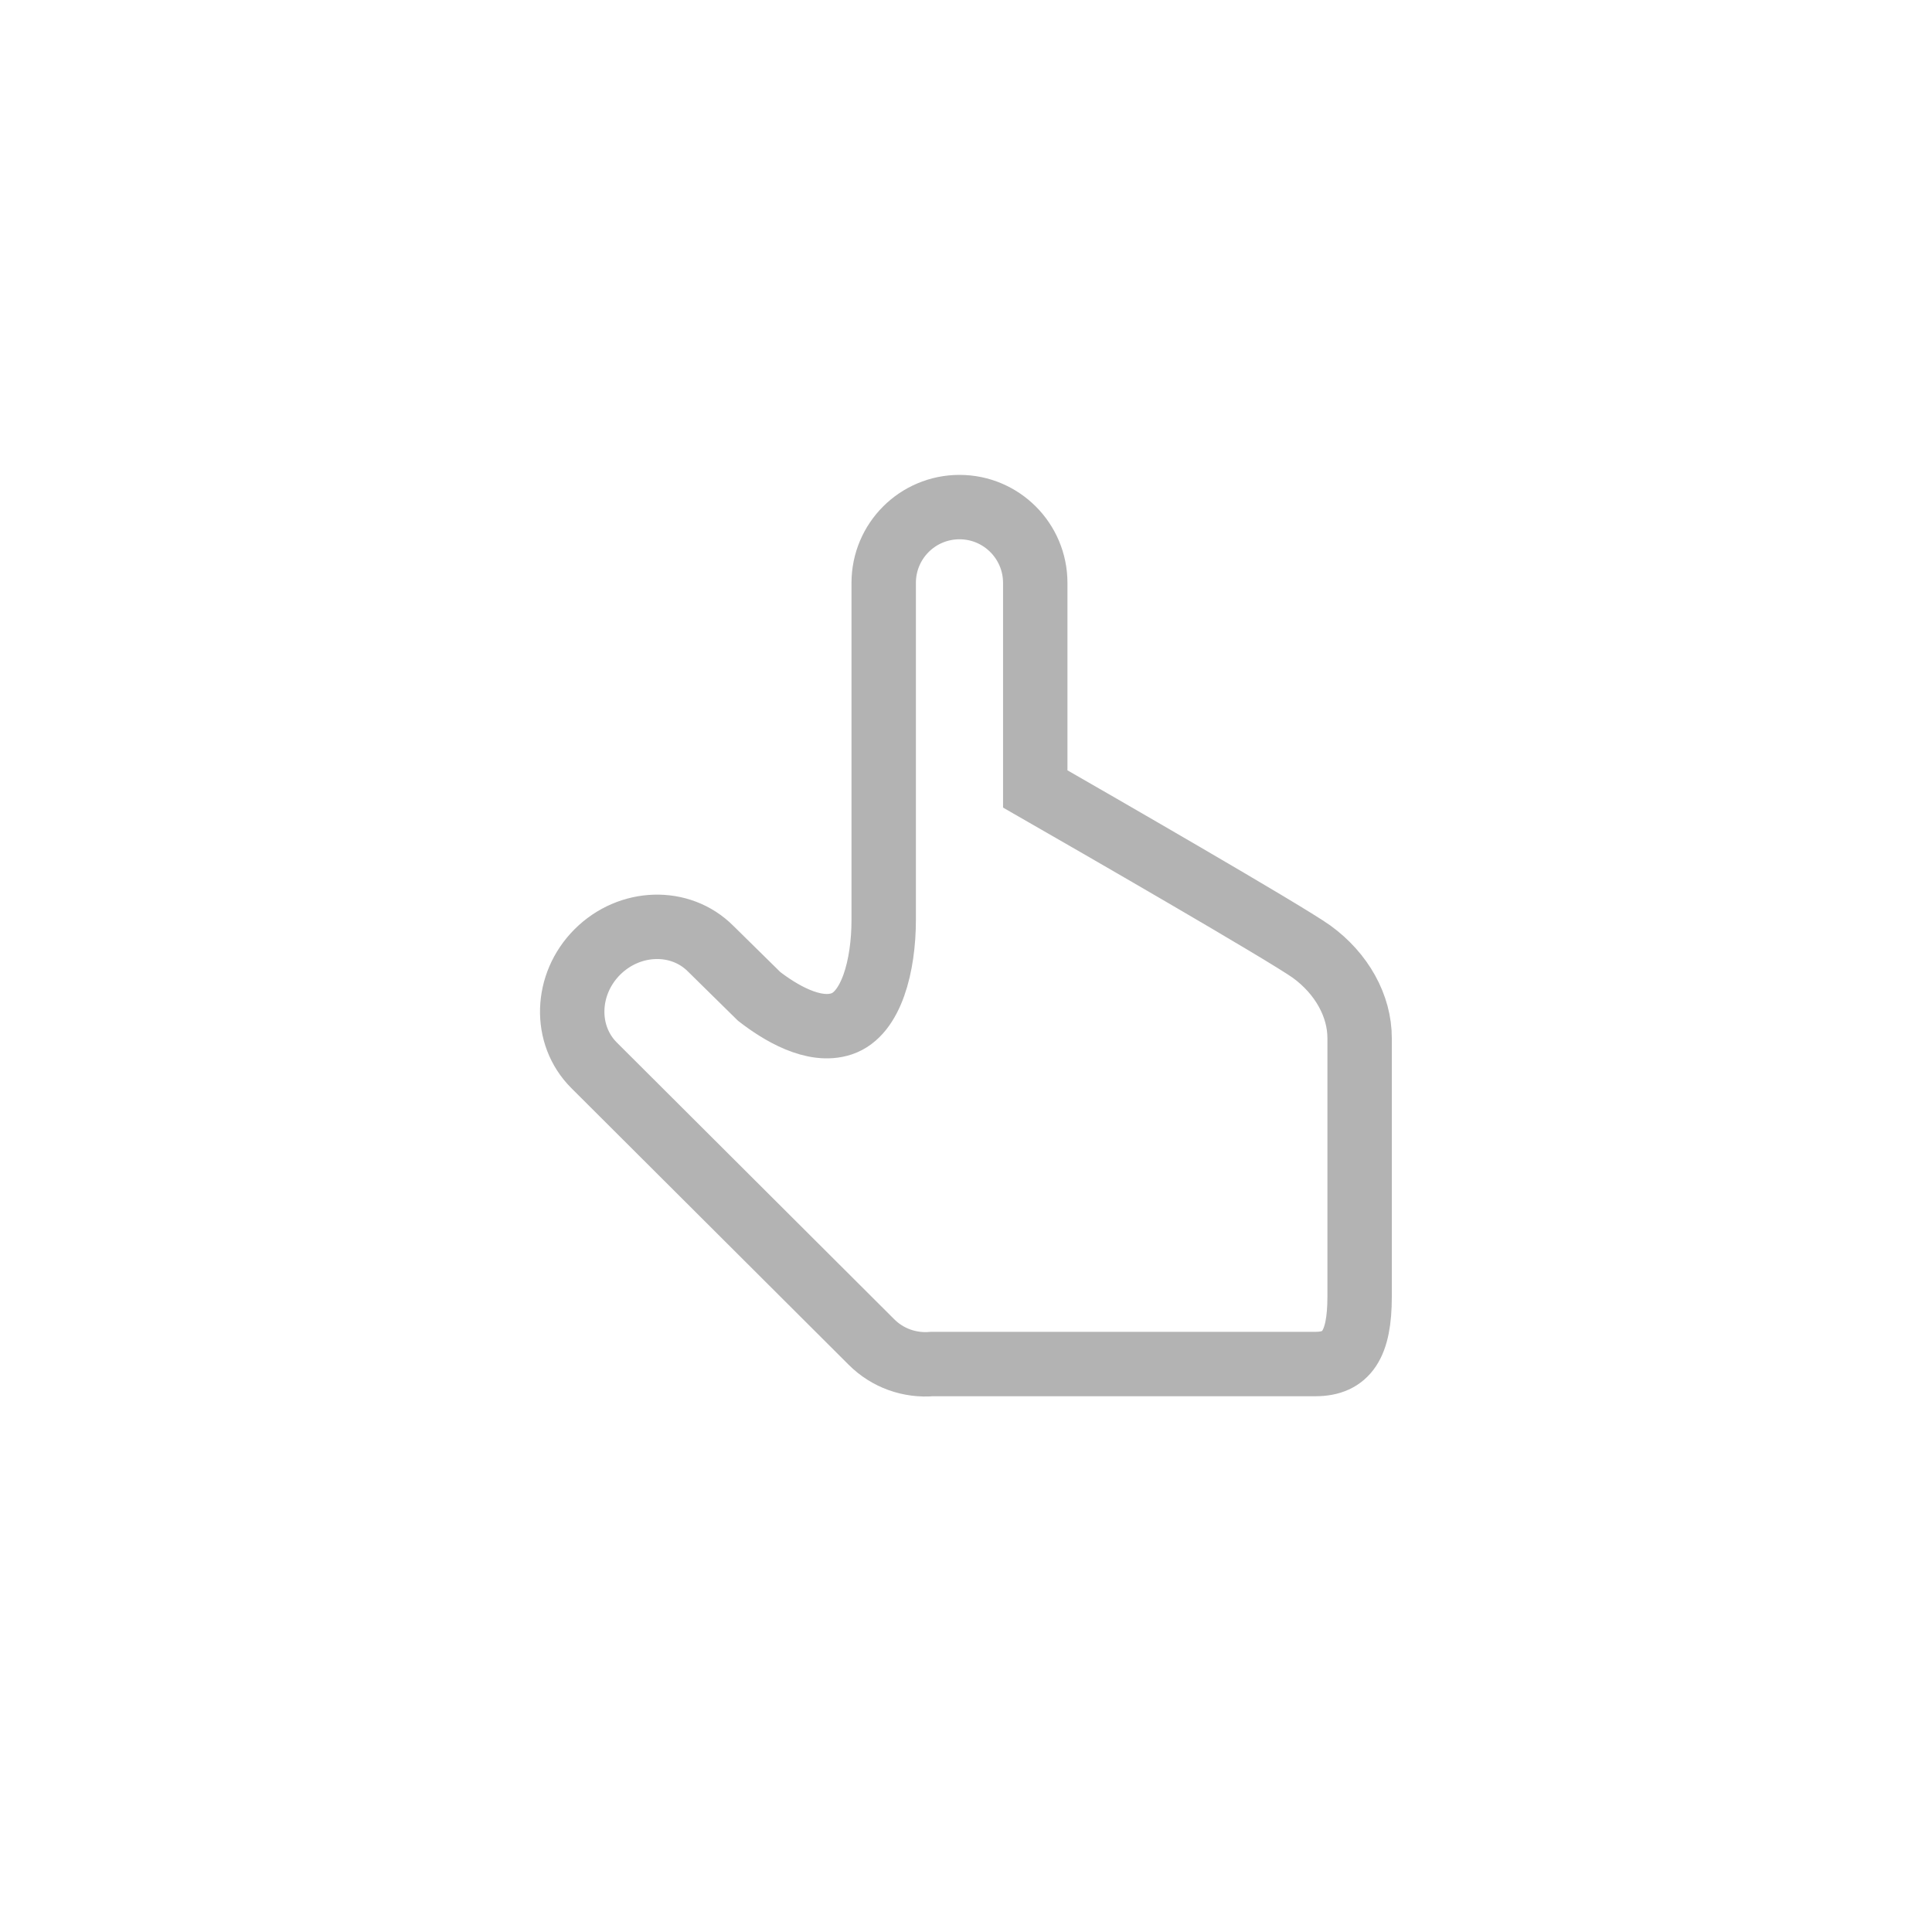 <?xml version="1.0" encoding="utf-8"?>
<!-- Generator: Adobe Illustrator 16.0.0, SVG Export Plug-In . SVG Version: 6.00 Build 0)  -->
<!DOCTYPE svg PUBLIC "-//W3C//DTD SVG 1.0//EN" "http://www.w3.org/TR/2001/REC-SVG-20010904/DTD/svg10.dtd">
<svg version="1.0" id="Layer_1" xmlns="http://www.w3.org/2000/svg" xmlns:xlink="http://www.w3.org/1999/xlink" x="0px" y="0px"
	 width="45px" height="45px" viewBox="0 0 45 45" enable-background="new 0 0 45 45" xml:space="preserve">
<path fill="none" stroke="#B3B3B3" stroke-width="1.5" stroke-miterlimit="10" d="M30.551,22.167
	c-0.598-0.43-5.123-3.037-6.438-3.791v-4.799c0-0.977-0.791-1.766-1.764-1.766c-0.977,0-1.766,0.789-1.766,1.766c0,0,0,6.801,0,7.85
	c0,1.053-0.283,2.189-0.979,2.42c-0.652,0.219-1.445-0.27-1.922-0.639l-1.131-1.113c-0.707-0.707-1.887-0.67-2.637,0.078
	c-0.75,0.75-0.785,1.932-0.078,2.639l6.457,6.441c0.379,0.383,0.9,0.562,1.418,0.518c0,0,8.361,0,8.926,0
	c0.725,0,1.031-0.449,1.031-1.568c0-1.912,0-5.492,0-6.02C31.67,23.427,31.25,22.675,30.551,22.167z"/>
</svg>
